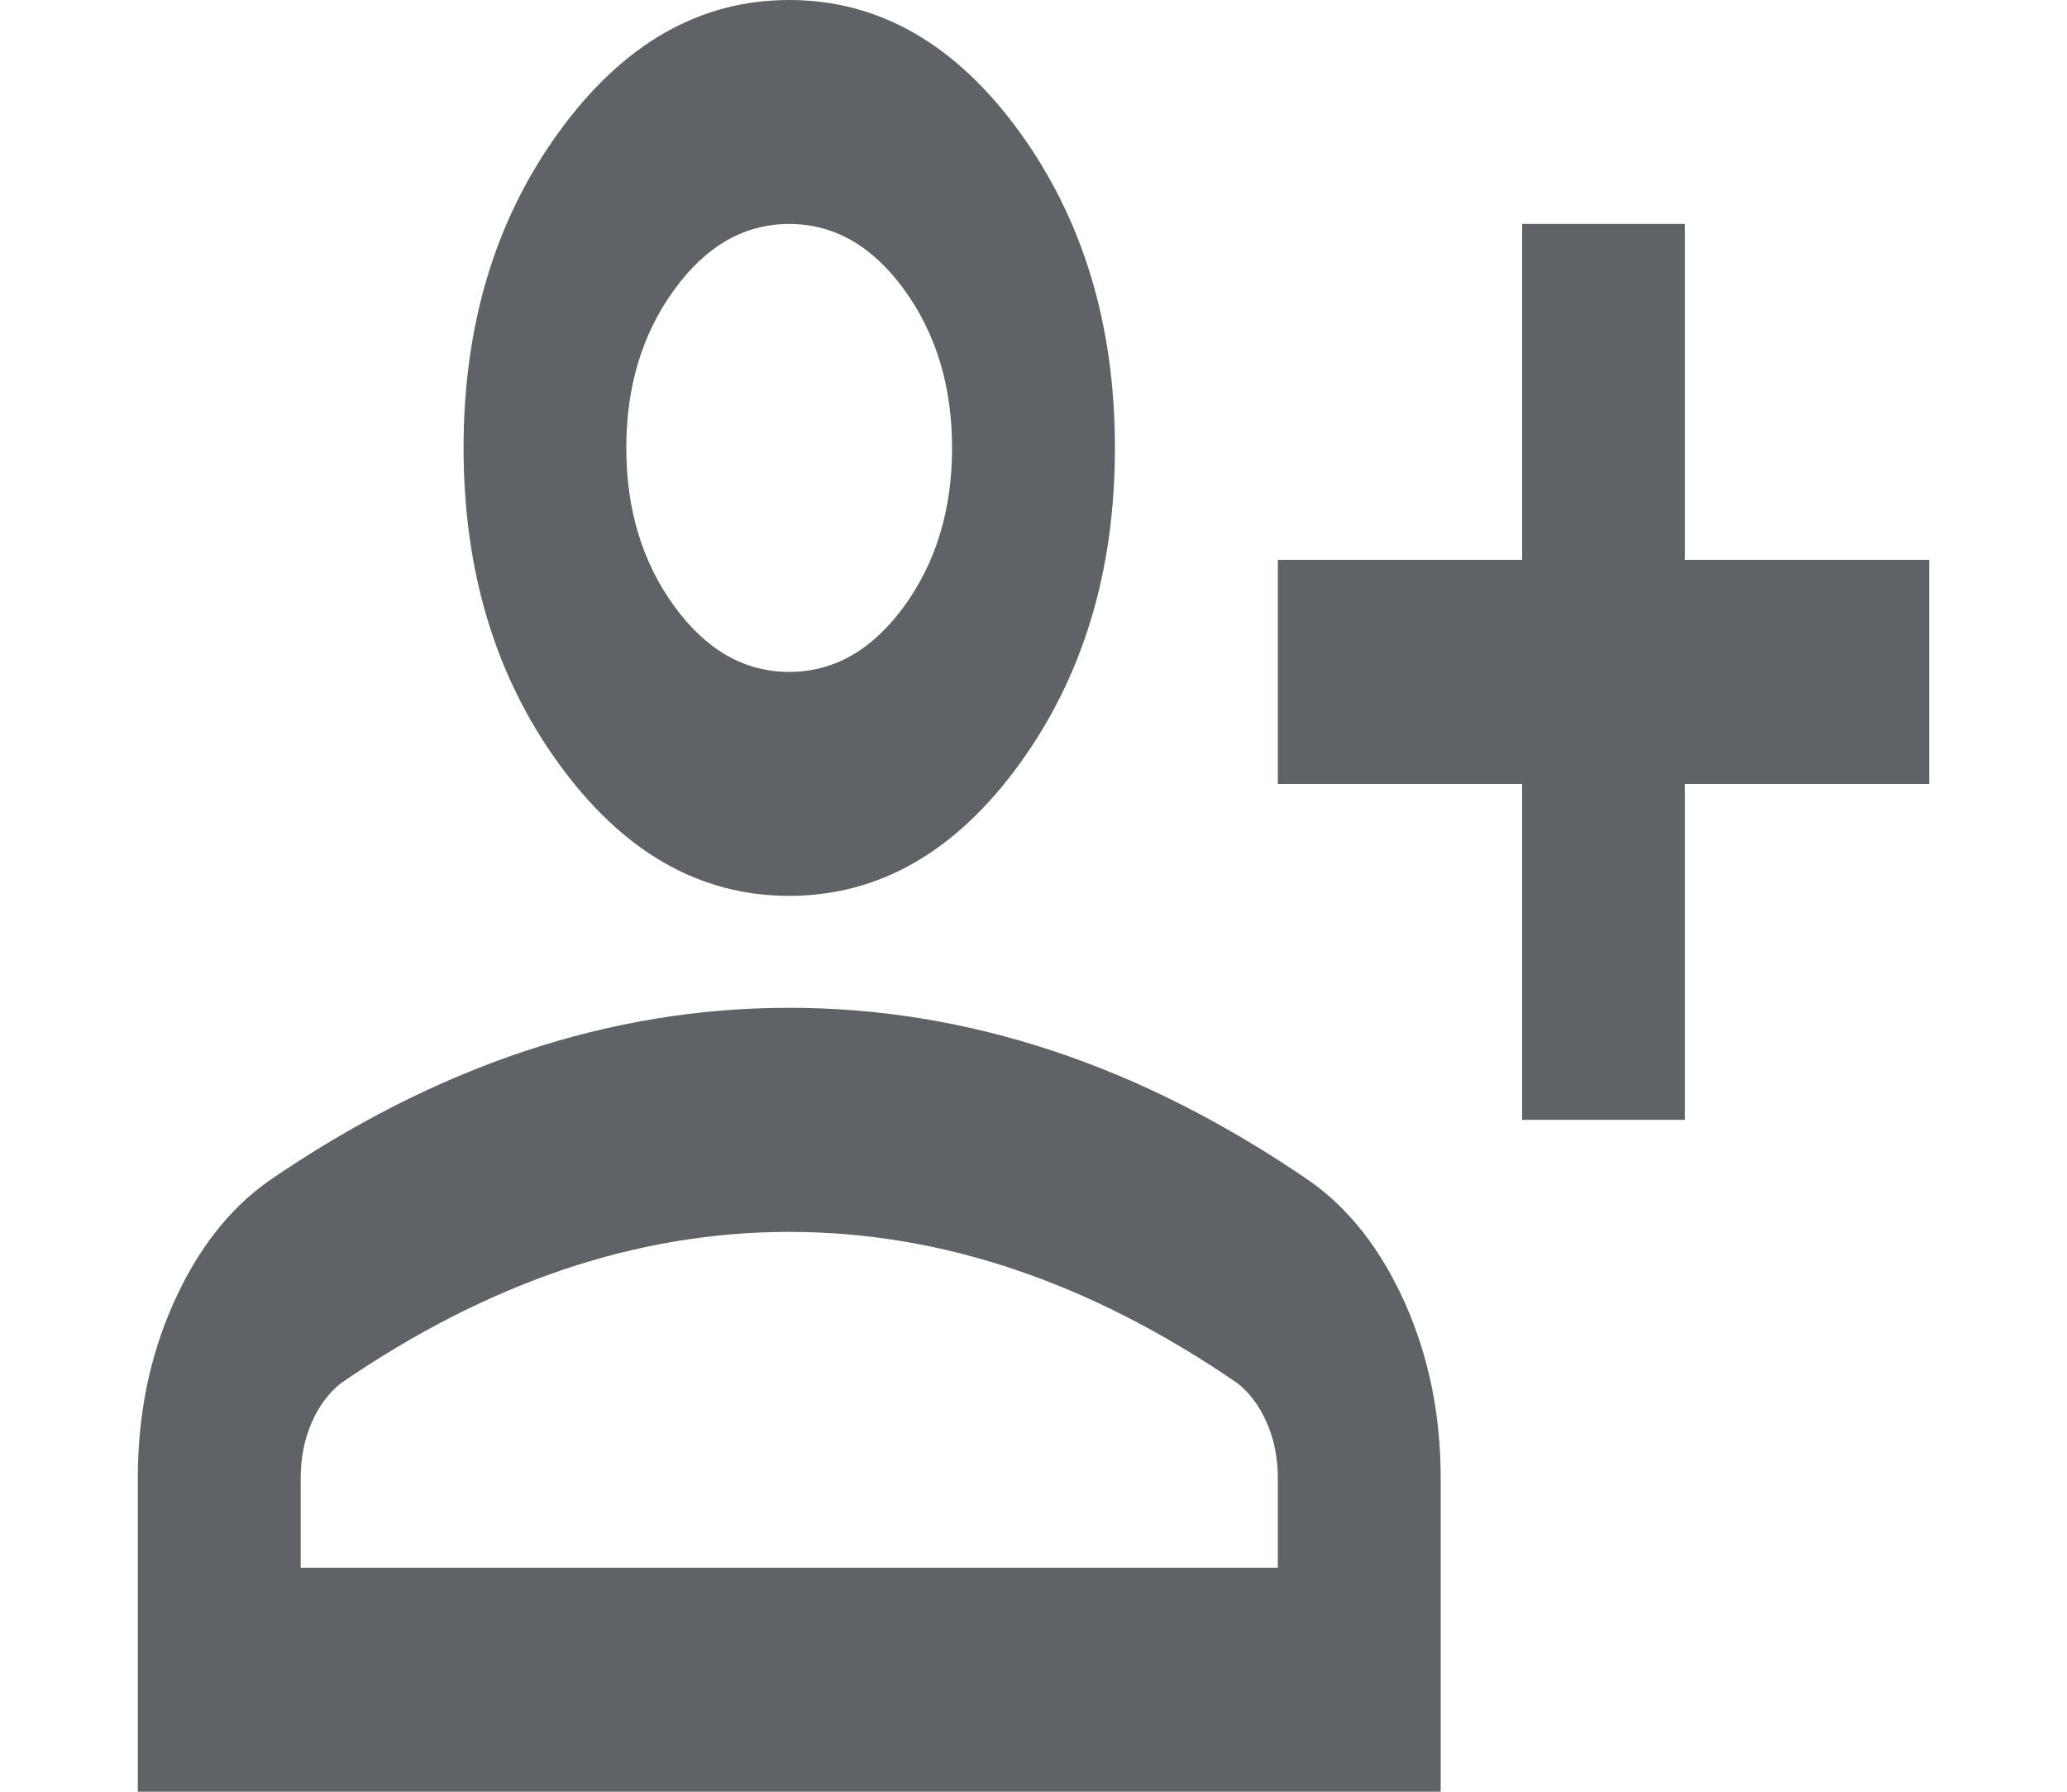 <svg width="15" height="13" viewBox="0 0 13 13" fill="none" xmlns="http://www.w3.org/2000/svg">
    <path d="M10.046 8.125V5.688H8.273V4.062H10.046V1.625H11.227V4.062H13V5.688H11.227V8.125H10.046ZM4.727 6.5C4.077 6.5 3.521 6.182 3.058 5.545C2.595 4.909 2.364 4.144 2.364 3.25C2.364 2.356 2.595 1.591 3.058 0.955C3.521 0.318 4.077 0 4.727 0C5.377 0 5.934 0.318 6.397 0.955C6.859 1.591 7.091 2.356 7.091 3.25C7.091 4.144 6.859 4.909 6.397 5.545C5.934 6.182 5.377 6.5 4.727 6.5ZM0 13V10.725C0 10.265 0.086 9.841 0.259 9.455C0.431 9.07 0.66 8.775 0.945 8.572C1.556 8.152 2.177 7.837 2.807 7.627C3.437 7.417 4.077 7.312 4.727 7.312C5.377 7.312 6.017 7.417 6.648 7.627C7.278 7.837 7.898 8.152 8.509 8.572C8.795 8.775 9.024 9.07 9.196 9.455C9.368 9.841 9.455 10.265 9.455 10.725V13H0ZM1.182 11.375H8.273V10.725C8.273 10.576 8.246 10.441 8.191 10.319C8.137 10.197 8.066 10.102 7.977 10.034C7.445 9.669 6.909 9.395 6.367 9.212C5.825 9.029 5.279 8.938 4.727 8.938C4.176 8.938 3.629 9.029 3.087 9.212C2.546 9.395 2.009 9.669 1.477 10.034C1.389 10.102 1.317 10.197 1.263 10.319C1.209 10.441 1.182 10.576 1.182 10.725V11.375ZM4.727 4.875C5.052 4.875 5.33 4.716 5.562 4.398C5.793 4.079 5.909 3.697 5.909 3.25C5.909 2.803 5.793 2.421 5.562 2.102C5.33 1.784 5.052 1.625 4.727 1.625C4.402 1.625 4.124 1.784 3.893 2.102C3.661 2.421 3.545 2.803 3.545 3.25C3.545 3.697 3.661 4.079 3.893 4.398C4.124 4.716 4.402 4.875 4.727 4.875Z" fill="#5F6368"/>
</svg>
